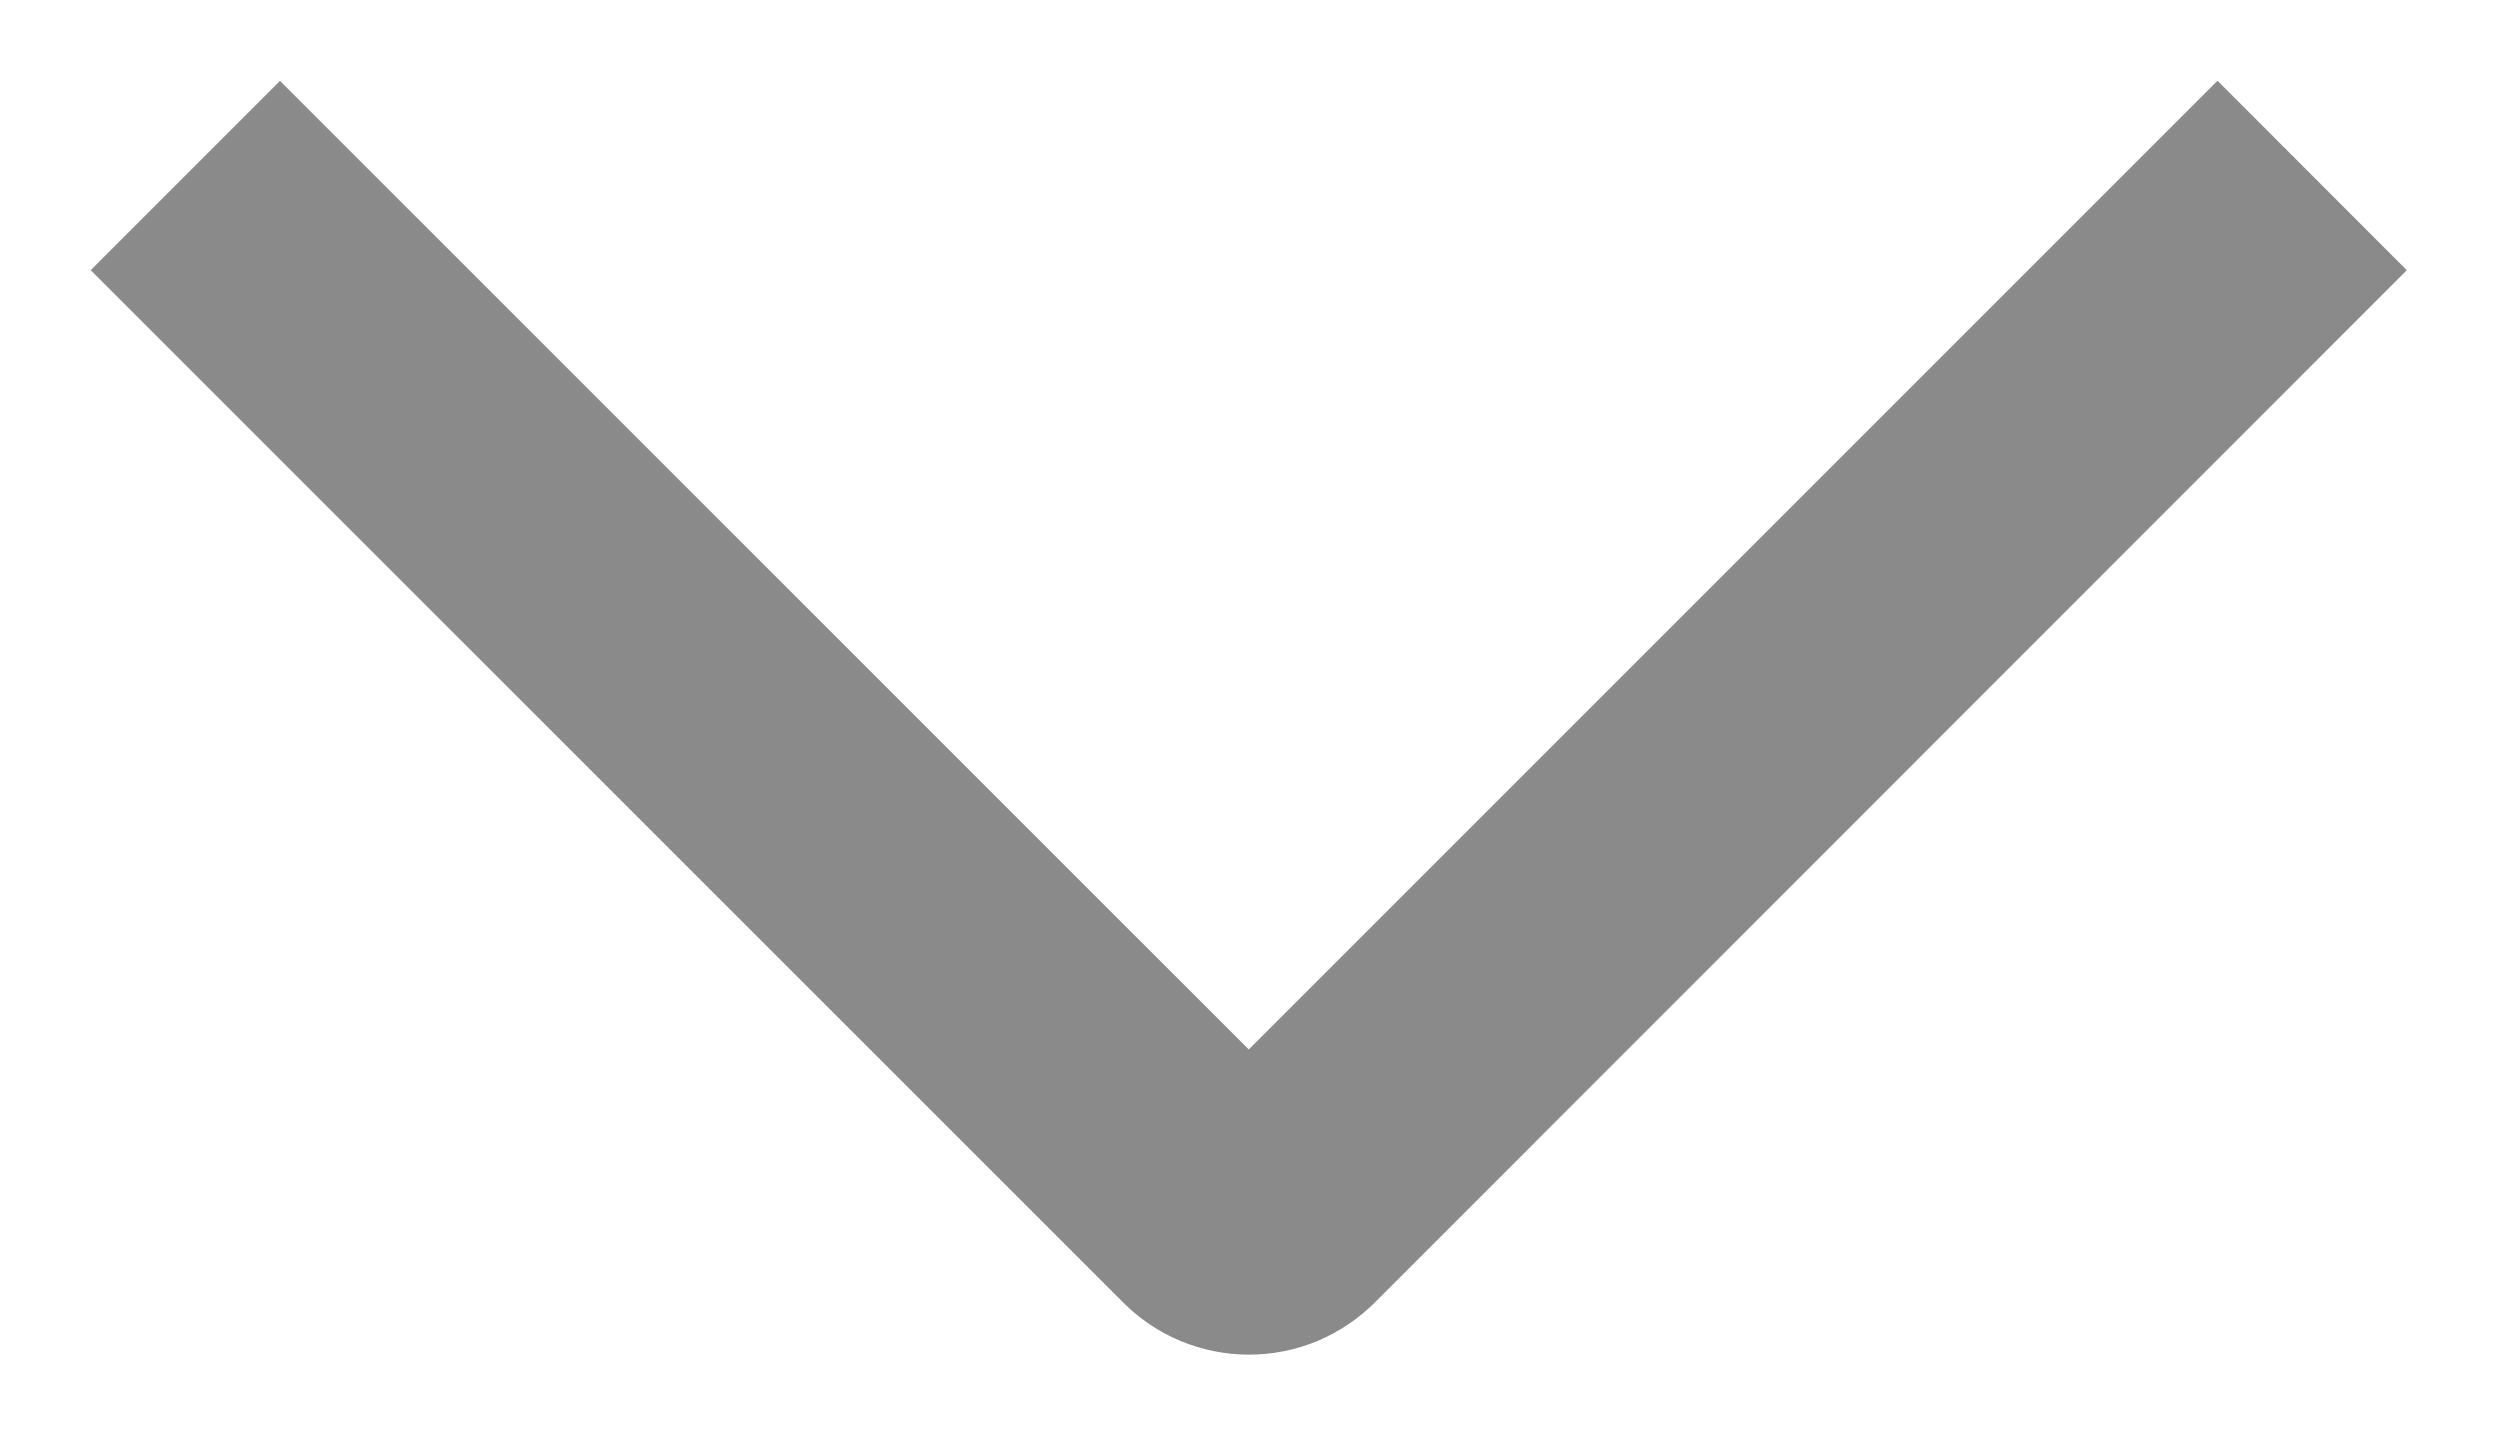 <svg width="14" height="8" viewBox="0 0 14 8" fill="none" xmlns="http://www.w3.org/2000/svg">
<path d="M12.418 0.452L13.478 1.513L7.701 7.292C7.608 7.385 7.498 7.459 7.377 7.51C7.256 7.56 7.126 7.586 6.994 7.586C6.863 7.586 6.733 7.56 6.612 7.51C6.49 7.459 6.38 7.385 6.288 7.292L0.508 1.513L1.568 0.453L6.993 5.877L12.418 0.452Z" fill="#161616" fill-opacity="0.5"/>
</svg>
